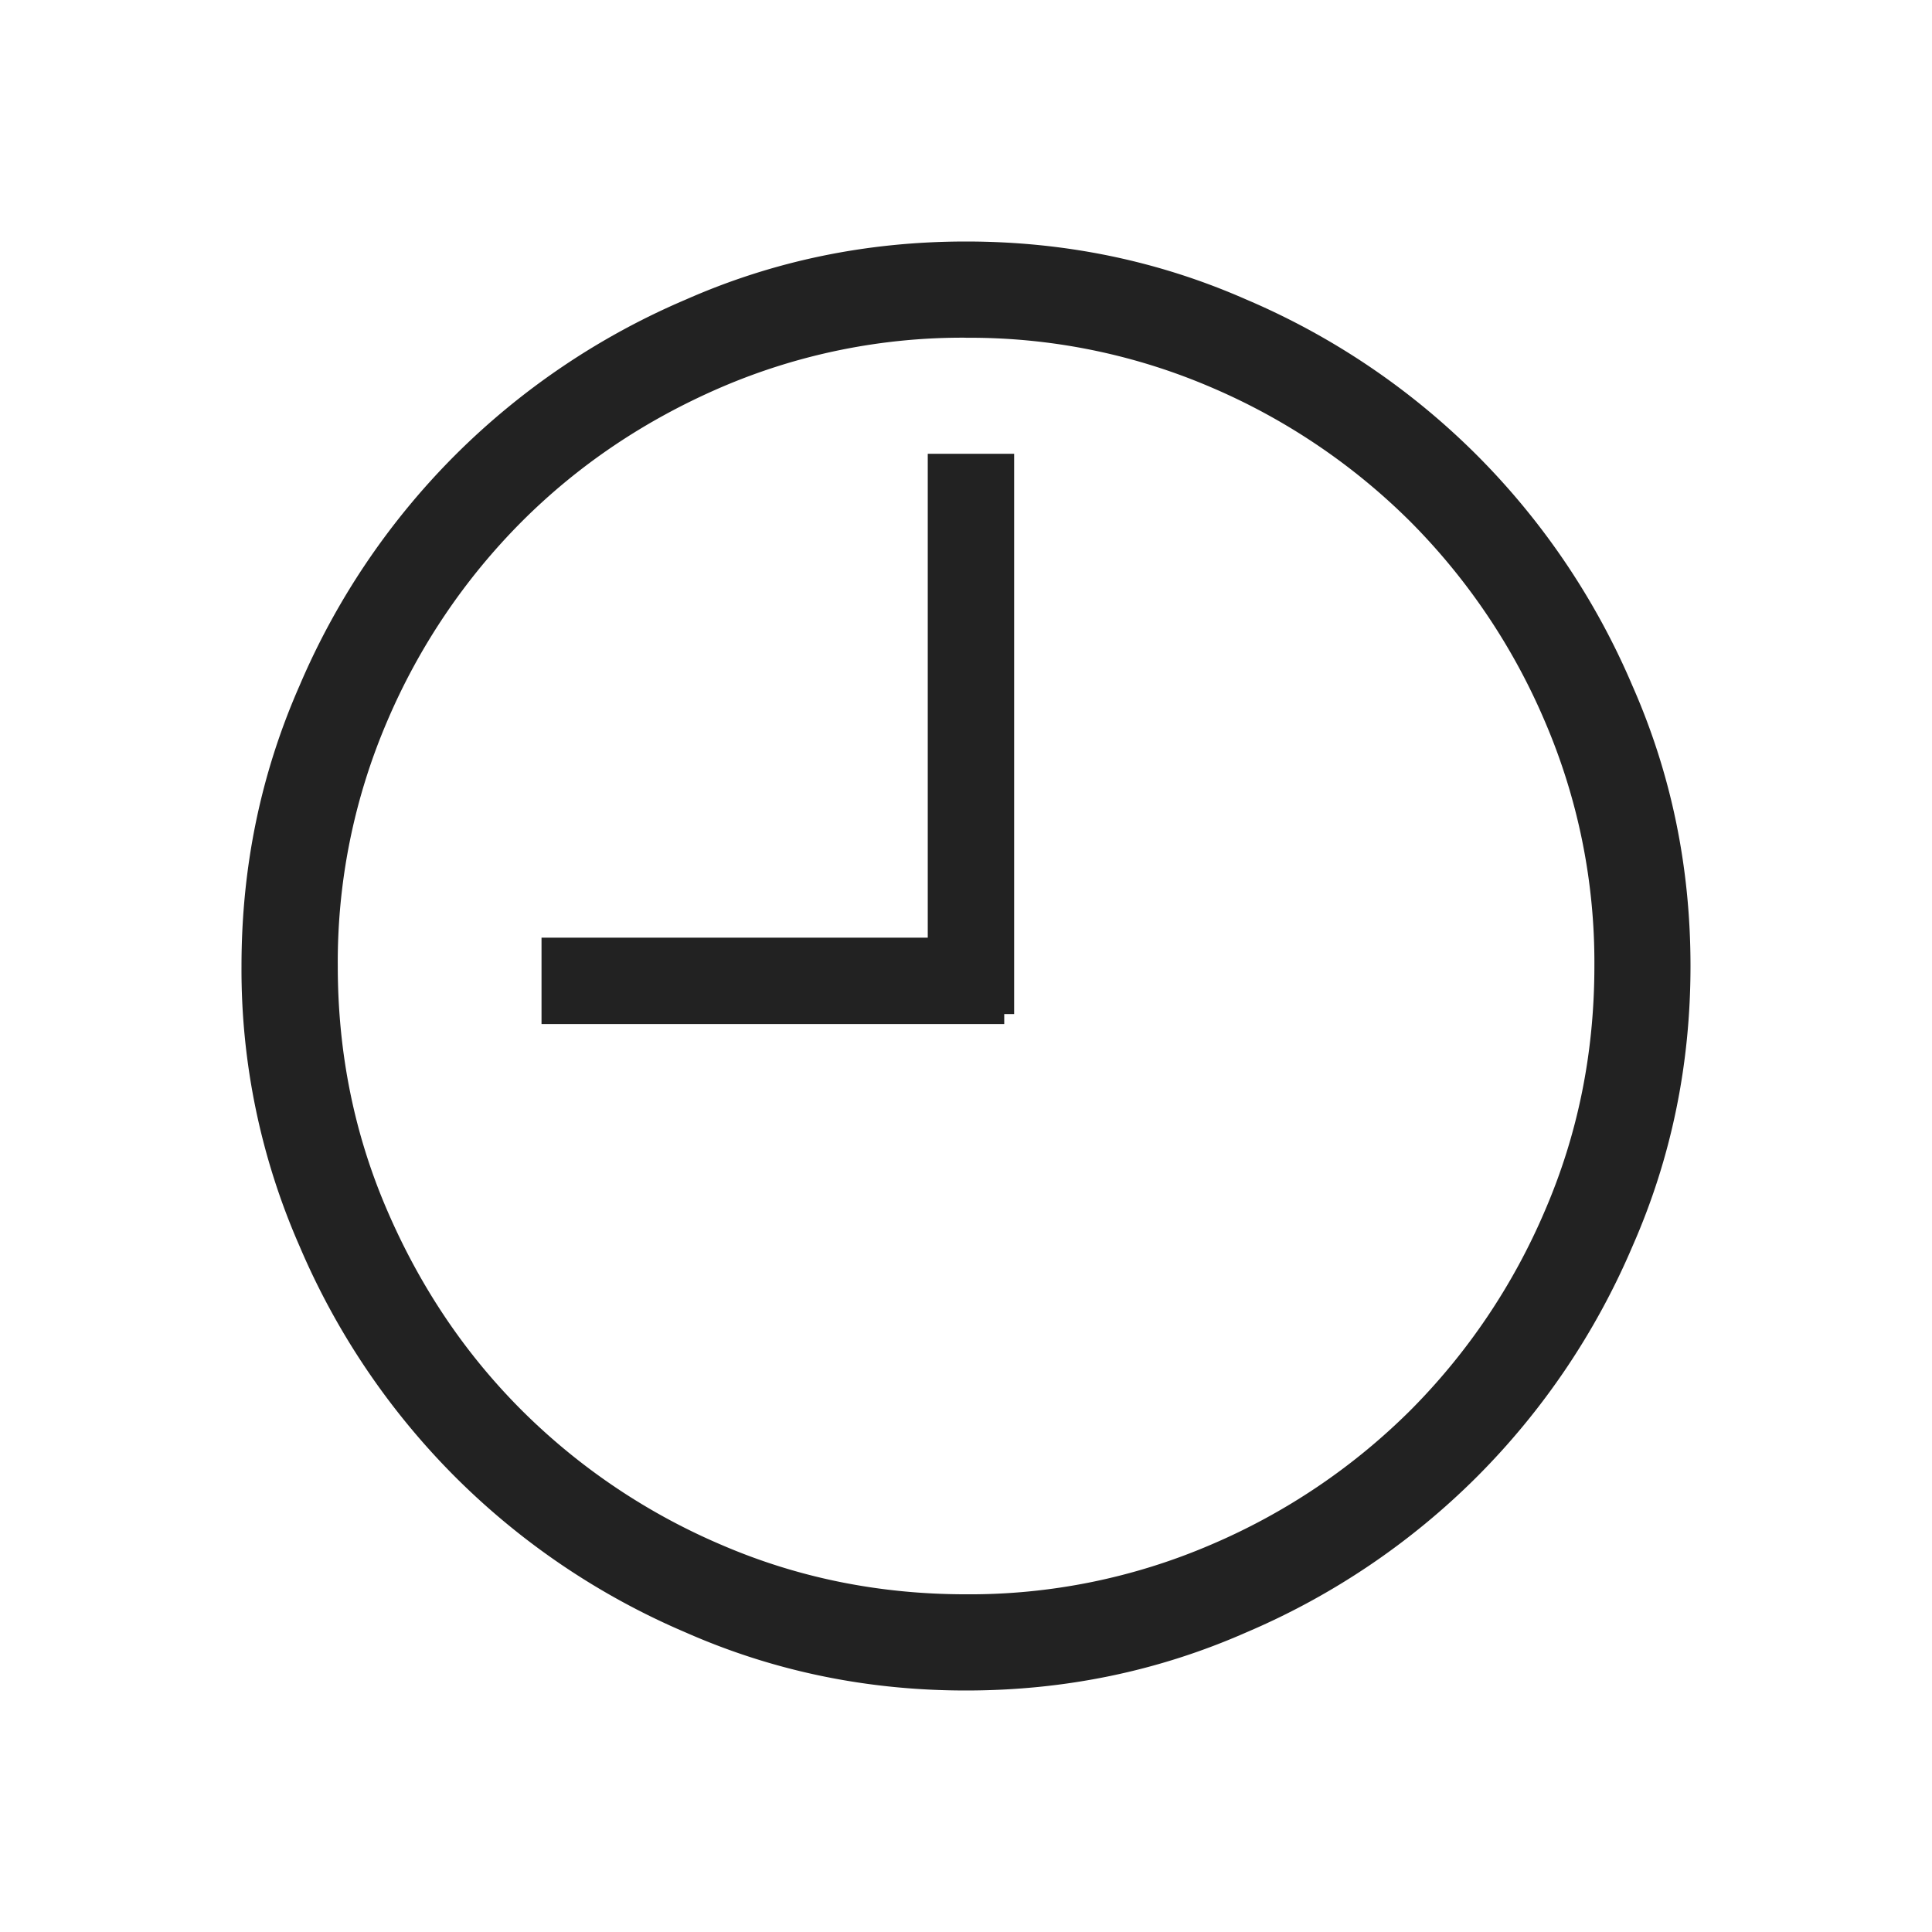 <svg xmlns="http://www.w3.org/2000/svg" width="24" height="24" viewBox="0 0 24 24">
    <g fill="none" fill-rule="evenodd">
        <path fill="#222" fill-rule="nonzero" d="M12 21c-1.23 0-2.39-.24-3.48-.72a9.09 9.09 0 0 1-2.866-1.934 9.09 9.09 0 0 1-1.933-2.866A8.532 8.532 0 0 1 3 12c0-1.23.24-2.39.72-3.48a9.09 9.09 0 0 1 1.934-2.866A9.09 9.09 0 0 1 8.52 3.721C9.61 3.24 10.77 3 12 3s2.39.24 3.48.72a9.09 9.09 0 0 1 2.866 1.934 9.09 9.09 0 0 1 1.933 2.866C20.76 9.61 21 10.77 21 12s-.24 2.39-.72 3.48a9.09 9.09 0 0 1-1.934 2.866 9.09 9.09 0 0 1-2.866 1.933c-1.09.48-2.25.721-3.48.721zm0-16.805a7.584 7.584 0 0 0-3.041.616c-.95.41-1.775.966-2.479 1.67a7.896 7.896 0 0 0-1.67 2.478A7.584 7.584 0 0 0 4.196 12c0 1.078.205 2.092.616 3.041.41.95.966 1.775 1.67 2.479a7.896 7.896 0 0 0 2.478 1.67c.95.41 1.963.615 3.041.615a7.584 7.584 0 0 0 3.041-.616 7.896 7.896 0 0 0 2.479-1.67 7.896 7.896 0 0 0 1.67-2.478c.41-.95.615-1.963.615-3.041a7.584 7.584 0 0 0-.616-3.041 7.896 7.896 0 0 0-1.67-2.479 7.896 7.896 0 0 0-2.478-1.67A7.584 7.584 0 0 0 12 4.196zm-.475 1.442h1.073v6.96h-1.073v-6.96zm-4.798 6.011h5.748v1.073H6.727v-1.073z"/>
        <path d="M0 0h24v24H0z"/>
    </g>
</svg>
